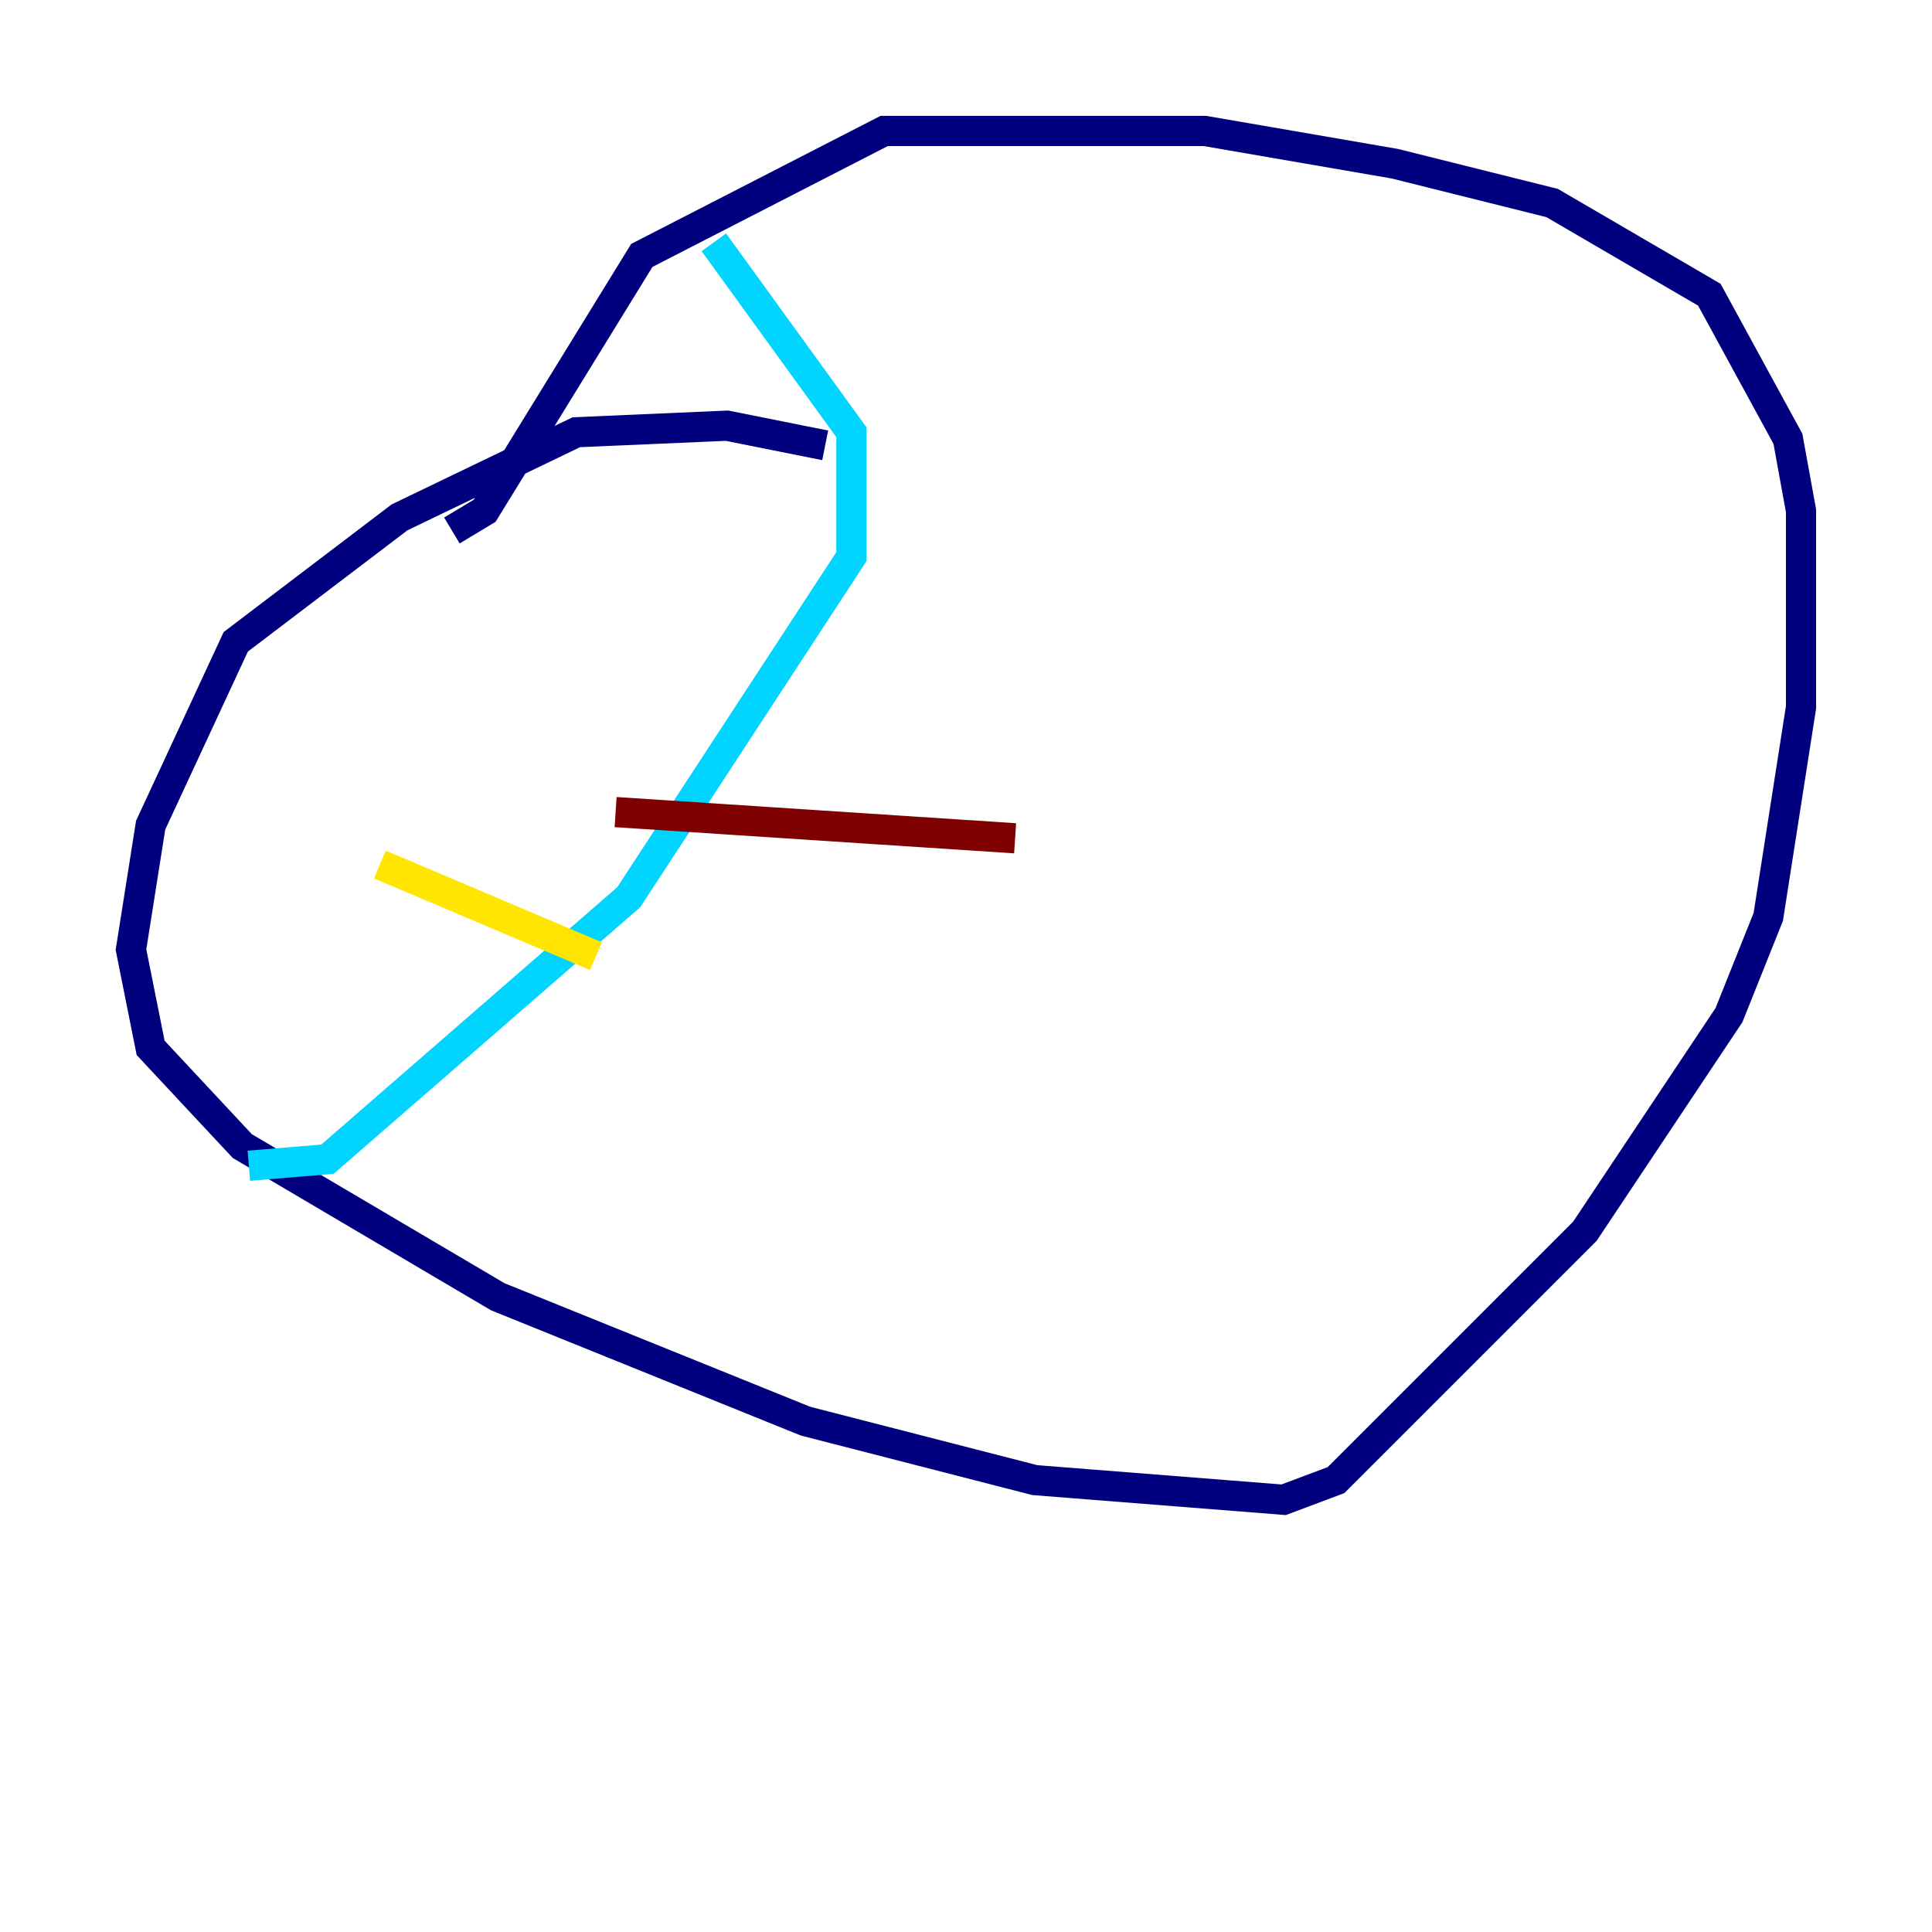<?xml version="1.0" encoding="utf-8" ?>
<svg baseProfile="tiny" height="128" version="1.2" viewBox="0,0,128,128" width="128" xmlns="http://www.w3.org/2000/svg" xmlns:ev="http://www.w3.org/2001/xml-events" xmlns:xlink="http://www.w3.org/1999/xlink"><defs /><polyline fill="none" points="54.671,29.505 48.163,28.203 38.183,28.637 26.468,34.278 15.62,42.522 9.98,54.671 8.678,62.915 9.98,69.424 16.054,75.932 32.976,85.912 53.37,94.156 68.556,98.061 85.044,99.363 88.515,98.061 105.003,81.573 114.549,67.254 117.153,60.746 119.322,46.861 119.322,33.844 118.454,29.071 113.248,19.525 102.834,13.451 92.42,10.848 79.837,8.678 58.576,8.678 42.522,16.922 32.108,33.844 29.939,35.146" stroke="#00007f" stroke-width="2" /><polyline fill="none" points="47.295,16.054 56.407,28.637 56.407,36.881 41.654,59.444 21.695,76.8 16.488,77.234" stroke="#00d4ff" stroke-width="2" /><polyline fill="none" points="25.166,57.275 39.485,63.349" stroke="#ffe500" stroke-width="2" /><polyline fill="none" points="40.786,53.803 67.254,55.539" stroke="#7f0000" stroke-width="2" /></svg>